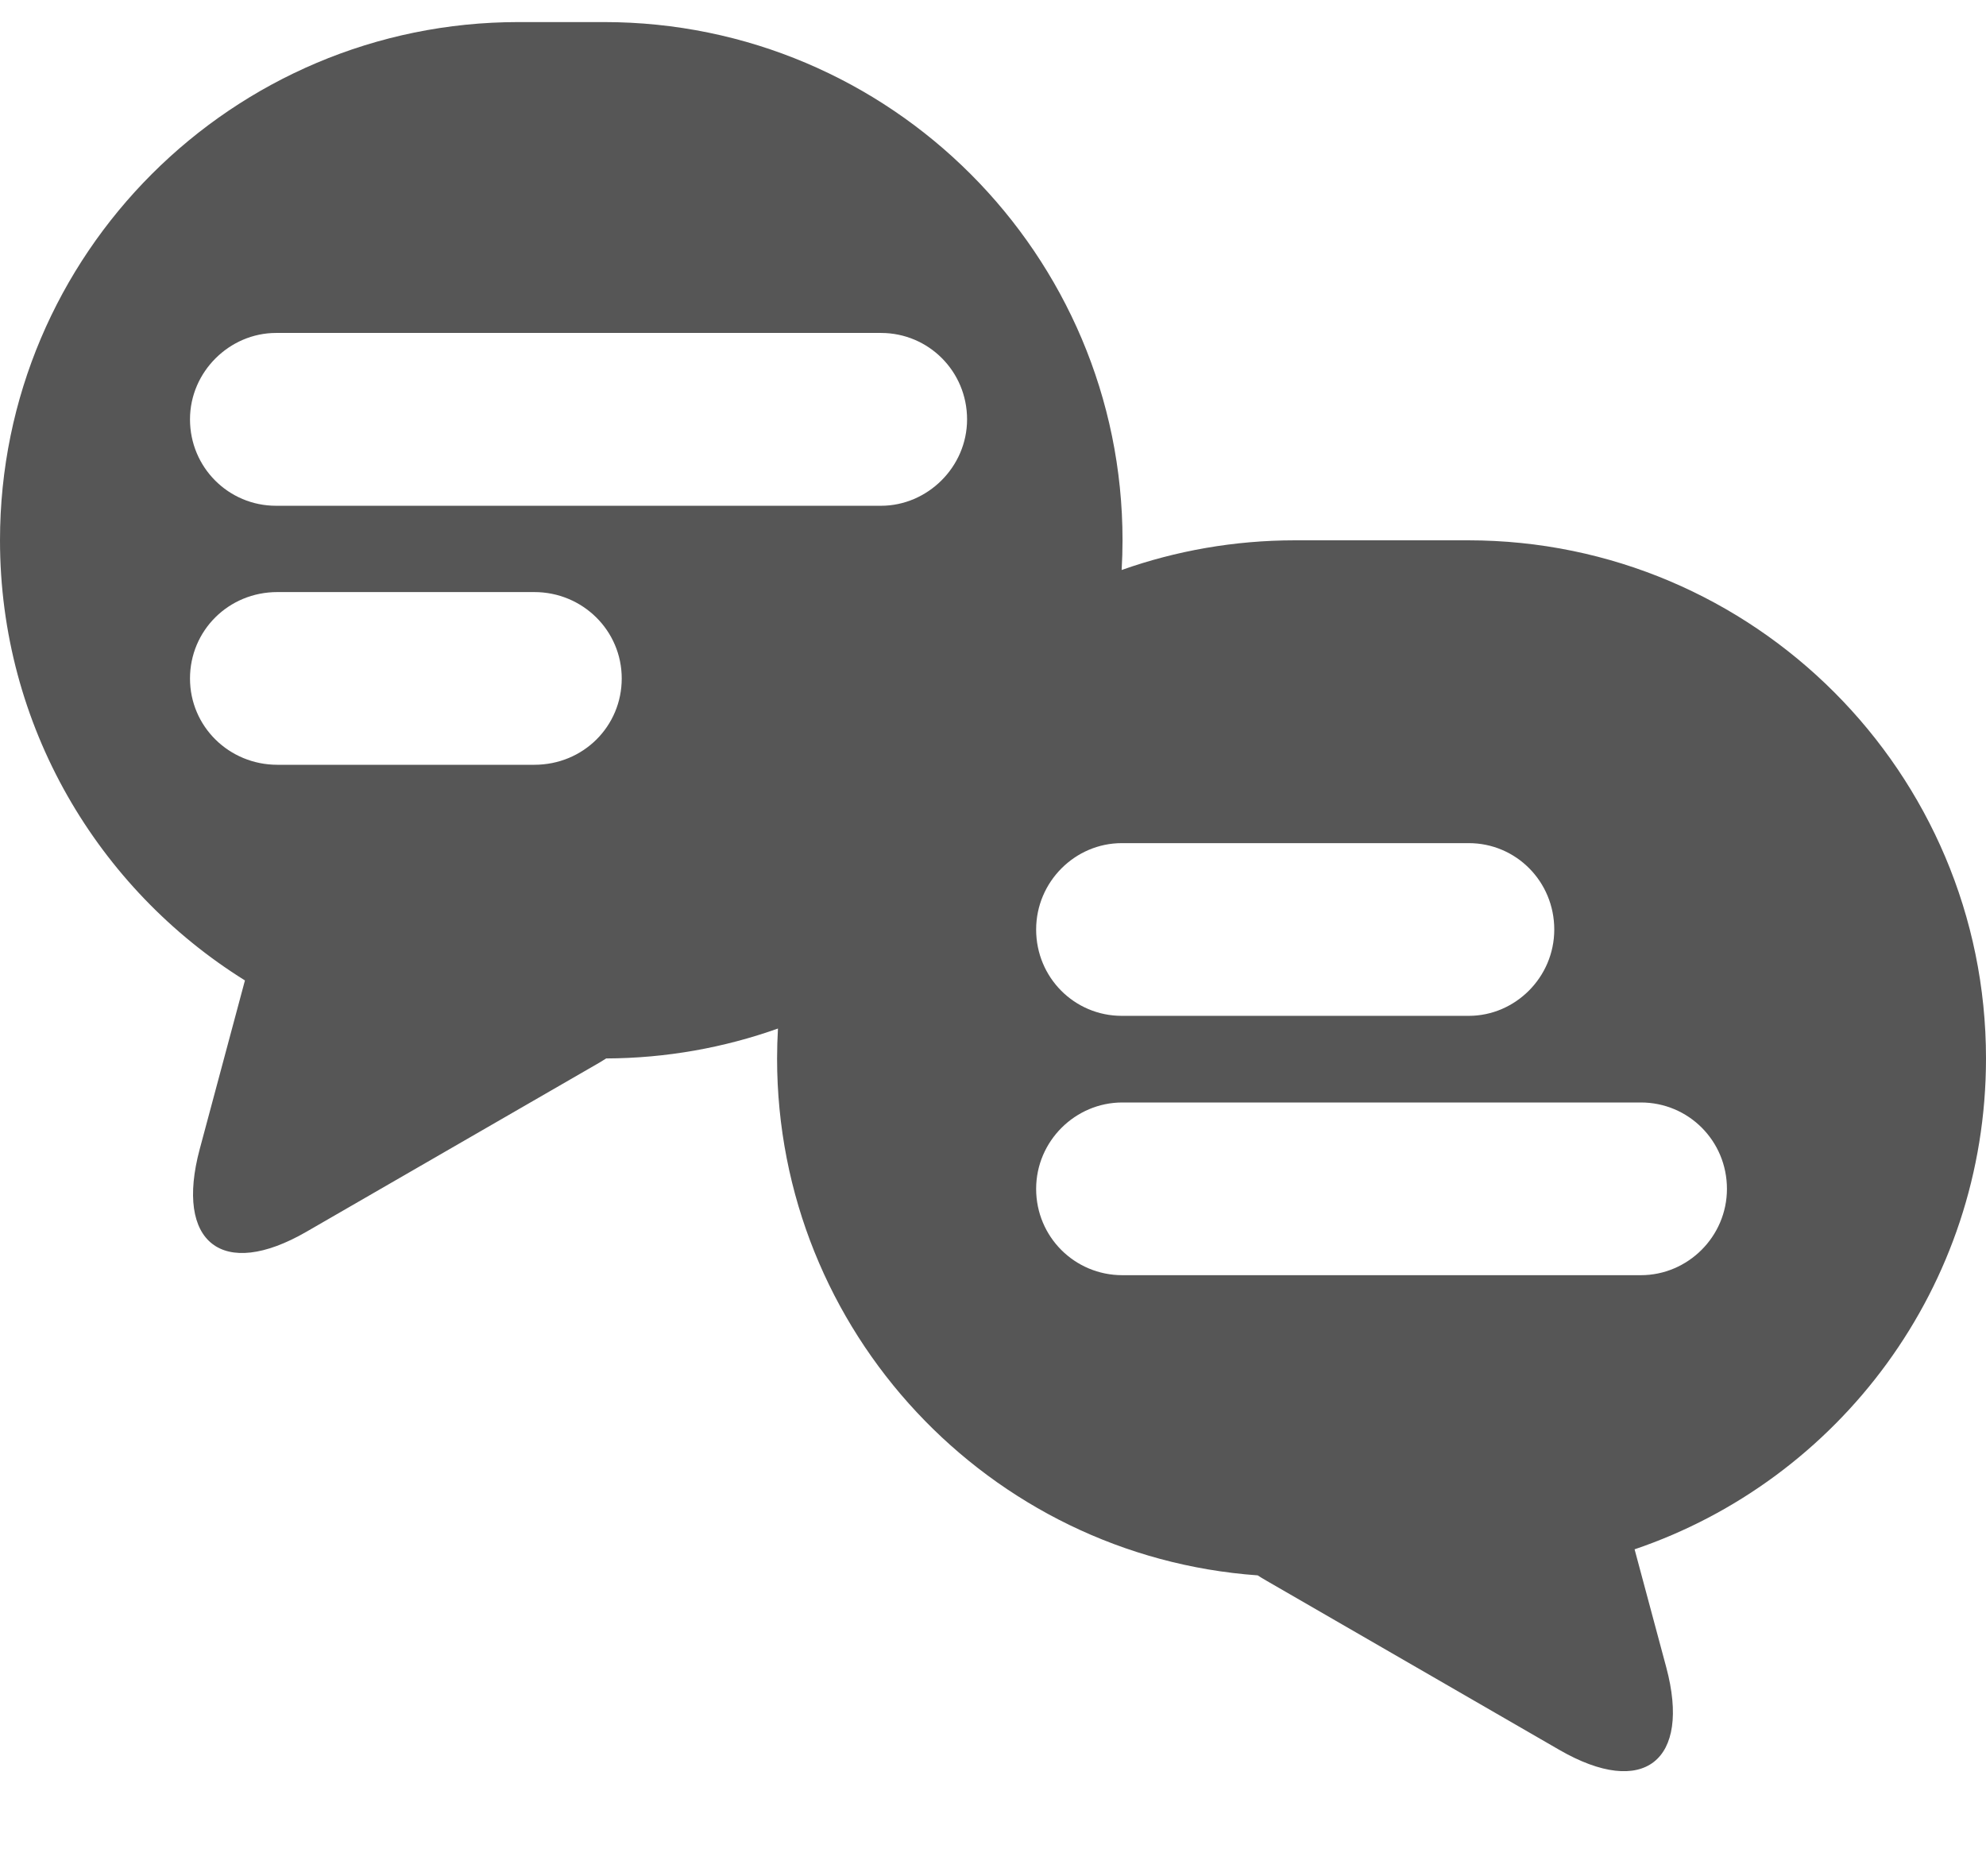 <?xml version="1.0" encoding="UTF-8" standalone="no"?>
<svg width="18px" height="17px" viewBox="0 0 18 17" version="1.1" xmlns="http://www.w3.org/2000/svg" xmlns:xlink="http://www.w3.org/1999/xlink" xmlns:sketch="http://www.bohemiancoding.com/sketch/ns">
    <!-- Generator: Sketch 3.4.4 (17249) - http://www.bohemiancoding.com/sketch -->
    <title>ok chat copy + ok chat copy</title>
    <desc>Created with Sketch.</desc>
    <defs></defs>
    <g id="Page-1" stroke="none" stroke-width="1" fill="none" fill-rule="evenodd" sketch:type="MSPage">
        <g id="ok-chat-copy-+-ok-chat-copy" sketch:type="MSLayerGroup" transform="translate(0, 0.2)" fill="#565656">
            <path d="M14.815,13.839 C16.668,13.211 18,11.457 18,9.391 C18,6.803 15.898,4.696 13.306,4.696 L11.738,4.696 C11.186,4.696 10.657,4.791 10.166,4.965 C10.171,4.876 10.174,4.786 10.174,4.696 C10.174,2.108 8.07,-1.77635684e-14 5.474,-1.77635684e-14 L4.7,-1.77635684e-14 C2.108,-1.77635684e-14 0,2.102 0,4.696 C0,6.376 0.887,7.854 2.22,8.684 L1.81,10.213 C1.583,11.06 2.015,11.402 2.778,10.961 L5.436,9.427 C5.456,9.415 5.475,9.403 5.494,9.391 C6.04,9.389 6.564,9.293 7.051,9.12 C7.046,9.21 7.043,9.3 7.043,9.391 C7.043,11.866 8.964,13.901 11.399,14.075 C11.424,14.091 11.449,14.107 11.476,14.122 L14.134,15.657 C14.897,16.097 15.329,15.756 15.102,14.908 L14.815,13.839 Z M1.722,3.6 C1.722,3.168 2.081,2.817 2.502,2.817 L7.985,2.817 C8.416,2.817 8.765,3.165 8.765,3.6 C8.765,4.032 8.406,4.383 7.985,4.383 L2.502,4.383 C2.071,4.383 1.722,4.035 1.722,3.6 Z M1.722,5.948 C1.722,5.516 2.069,5.165 2.514,5.165 L4.843,5.165 C5.28,5.165 5.635,5.513 5.635,5.948 C5.635,6.38 5.288,6.73 4.843,6.73 L2.514,6.73 C2.076,6.73 1.722,6.383 1.722,5.948 Z M9.391,8.223 C9.391,7.79 9.744,7.44 10.167,7.44 L13.312,7.44 C13.74,7.44 14.087,7.787 14.087,8.223 C14.087,8.655 13.734,9.005 13.312,9.005 L10.167,9.005 C9.738,9.005 9.391,8.658 9.391,8.223 Z M9.391,10.573 C9.391,10.14 9.746,9.79 10.172,9.79 L14.872,9.79 C15.303,9.79 15.652,10.137 15.652,10.573 C15.652,11.005 15.298,11.355 14.872,11.355 L10.172,11.355 C9.741,11.355 9.391,11.008 9.391,10.573 Z" id="ok-chat-copy" sketch:type="MSShapeGroup"></path>
        </g>
    </g>
</svg>
